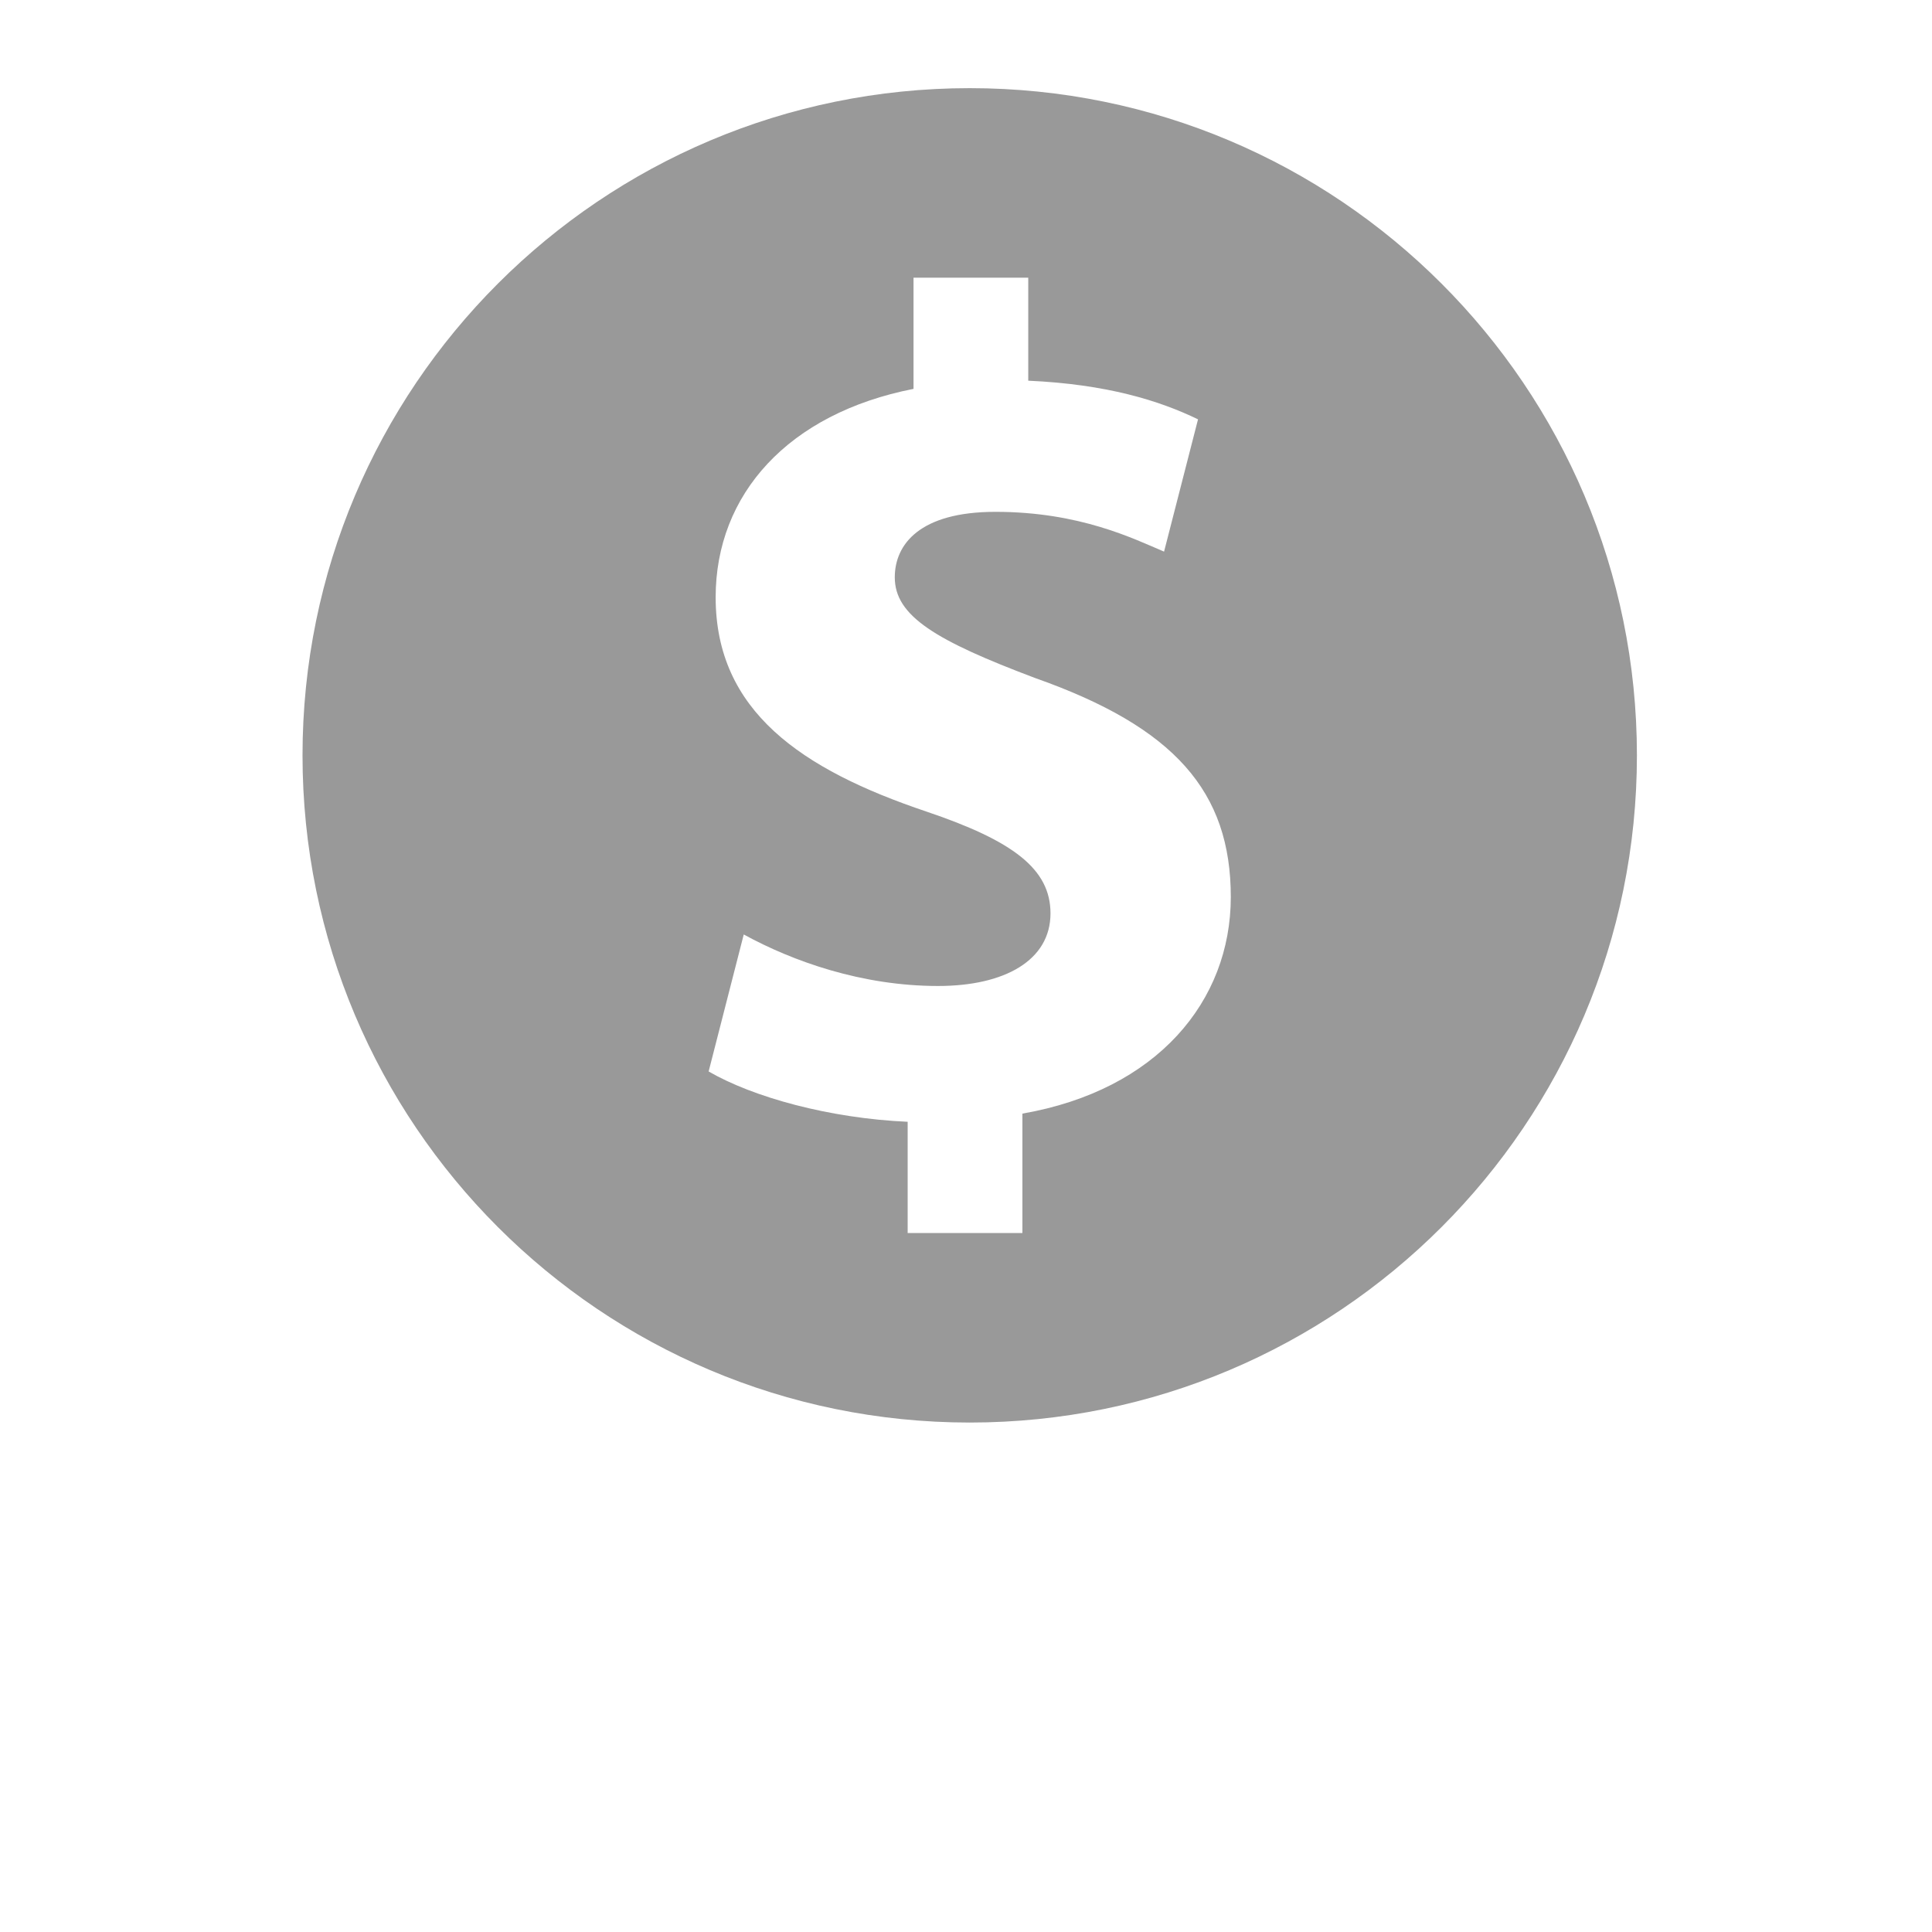<svg xmlns="http://www.w3.org/2000/svg" xmlns:xlink="http://www.w3.org/1999/xlink" version="1.1" viewBox="0 0 585 744" height="72" width="72"><g fill="#999999"><path d="M293.932,33.946c-141.9,0-256.935,115.035-256.935,256.935c0,141.899,115.034,256.932,256.935,256.932   c141.899,0,256.935-115.032,256.935-256.932C550.866,148.98,435.831,33.946,293.932,33.946z M314.219,428.846v45.988h-44.186   v-42.843c-30.206-1.347-59.509-9.458-76.643-19.379l13.521-52.753c18.941,10.374,45.541,19.837,74.845,19.837   c25.697,0,43.281-9.915,43.281-27.954c0-17.129-14.424-27.95-47.79-39.218c-48.241-16.233-81.154-38.78-81.154-82.516   c0-39.675,27.952-70.78,76.196-80.254v-42.826h44.181v39.675c30.213,1.353,50.499,7.665,65.381,14.882l-13.078,50.943   c-11.723-4.961-32.462-15.324-64.922-15.324c-29.307,0-38.778,12.62-38.778,25.24c0,14.887,15.781,24.346,54.104,38.78   c53.655,18.934,75.294,43.726,75.294,84.306C394.471,385.557,366.064,419.824,314.219,428.846z"/></g></svg>